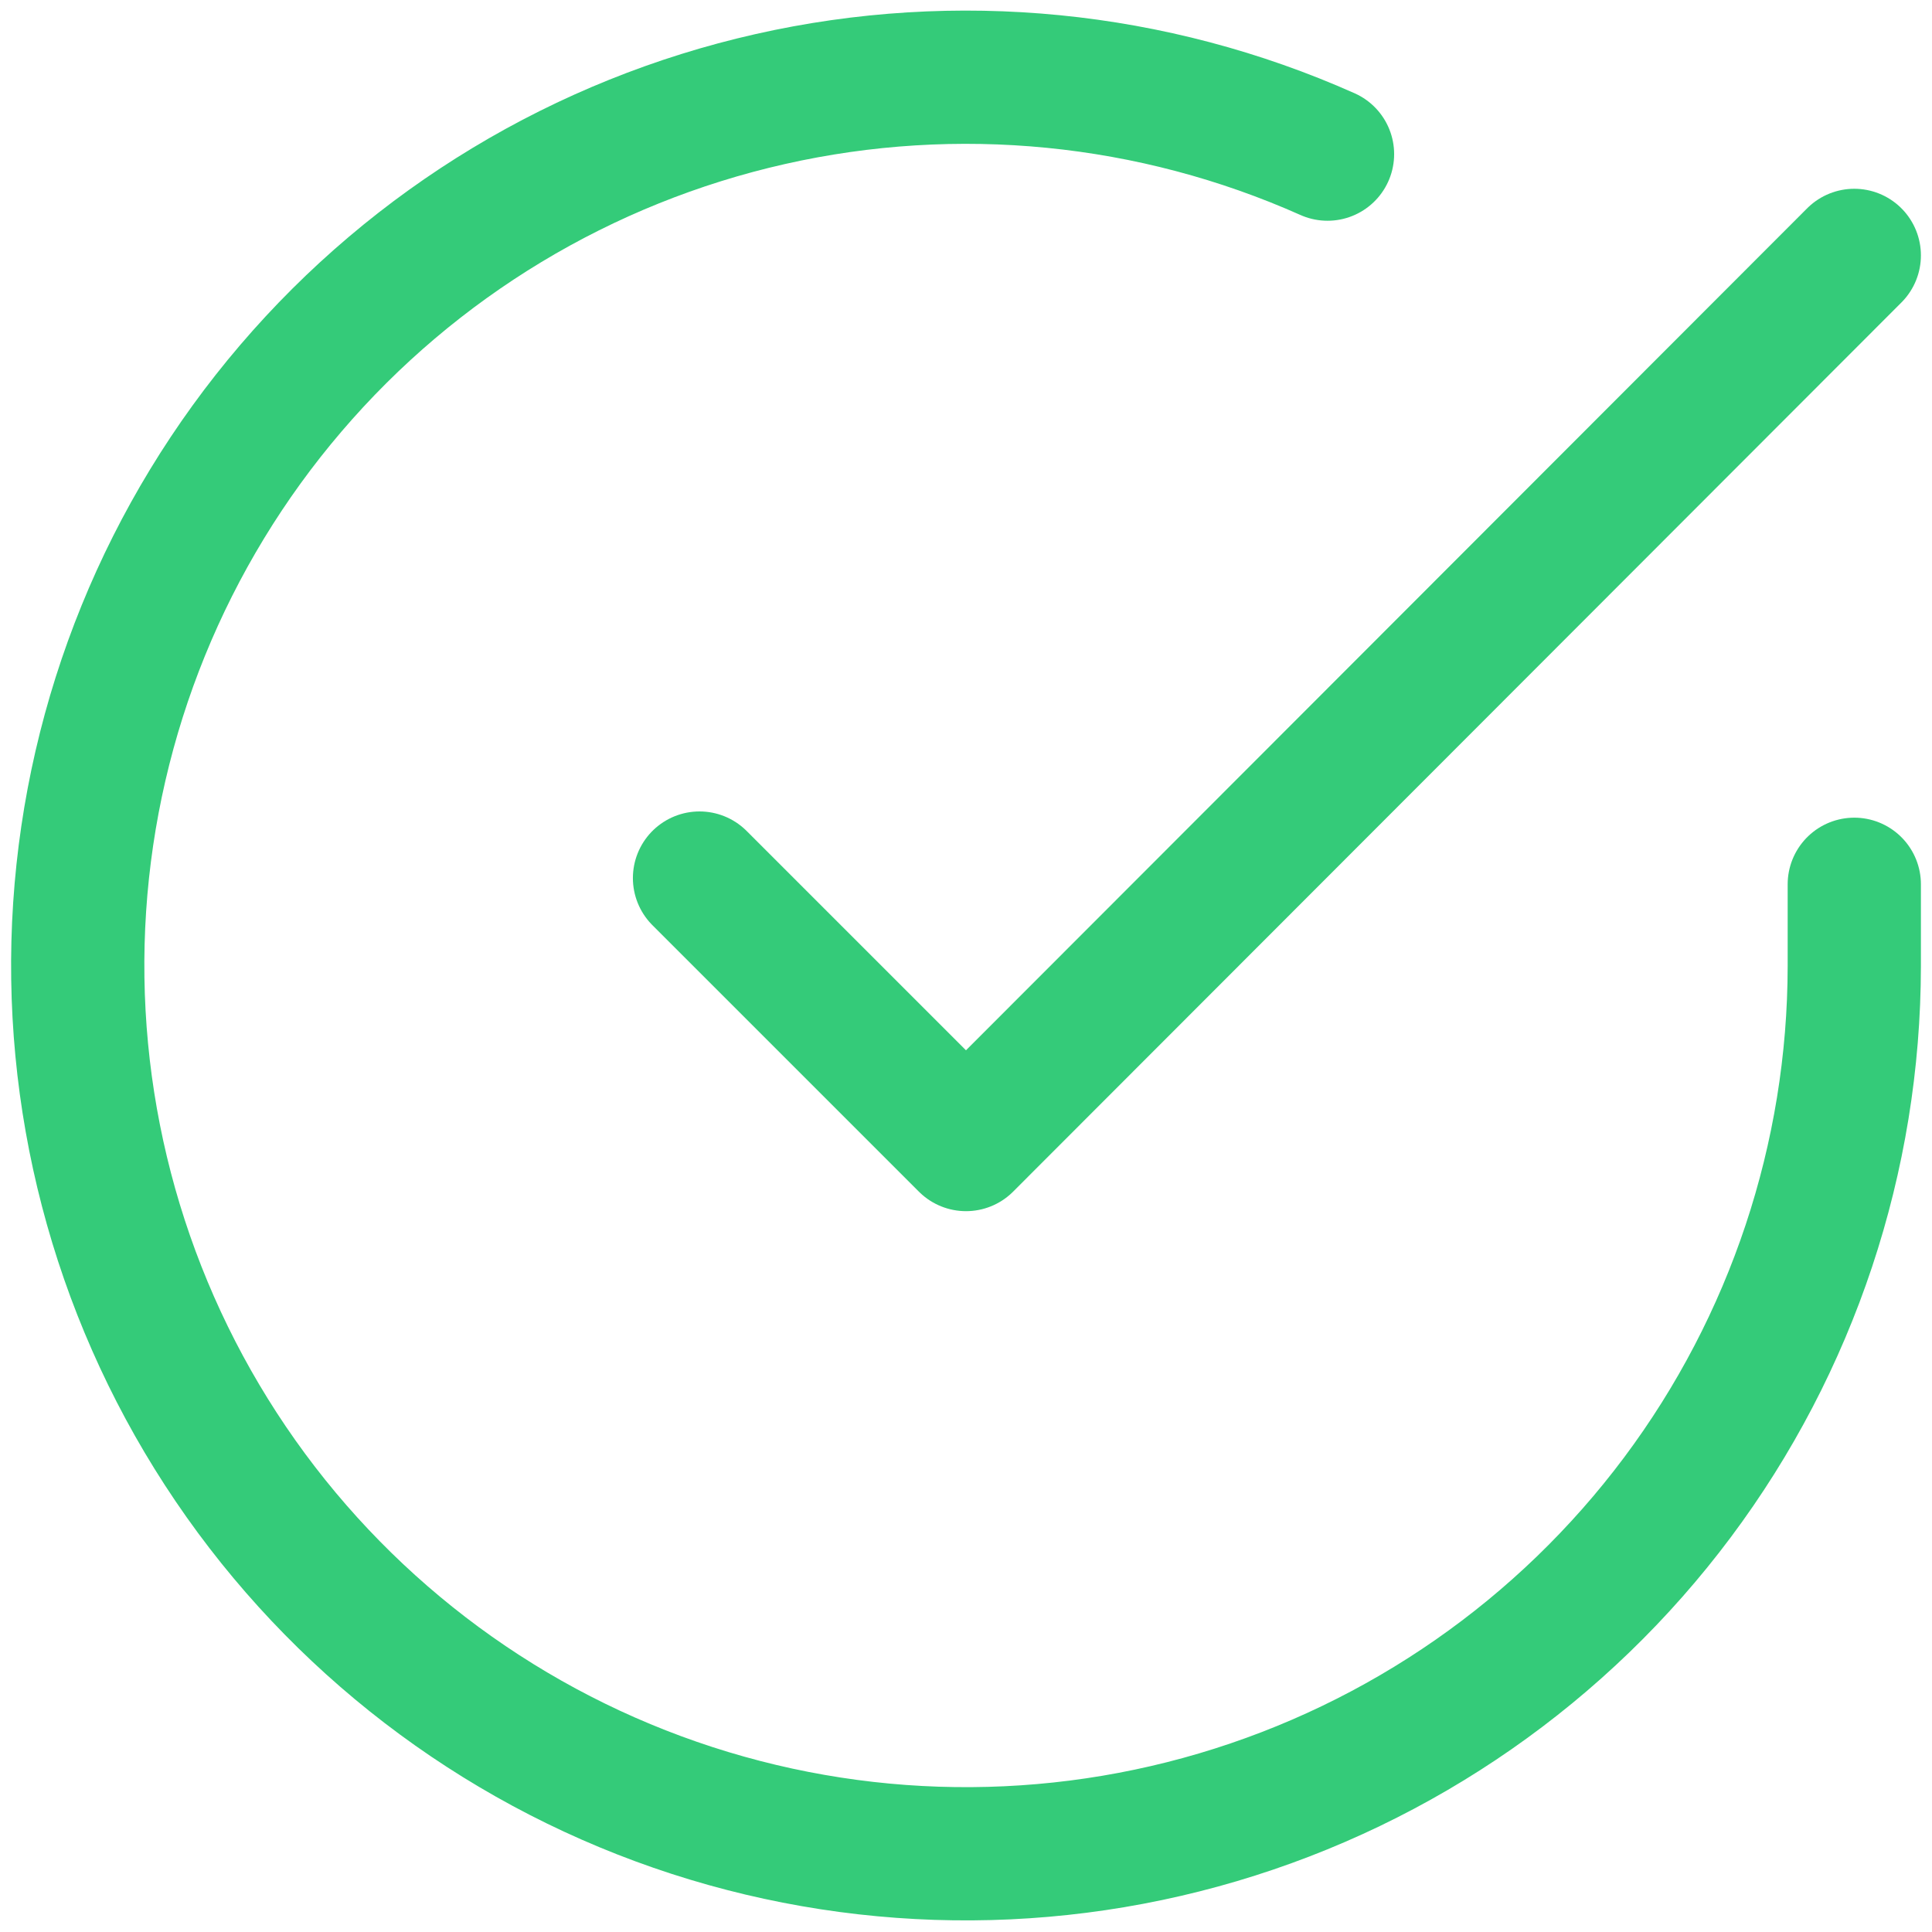 <svg width="58" height="58" viewBox="0 0 58 58" fill="none" xmlns="http://www.w3.org/2000/svg">
<path d="M55.667 26.547V29C55.663 34.75 53.801 40.346 50.358 44.952C46.915 49.557 42.075 52.927 36.561 54.557C31.047 56.188 25.153 55.992 19.759 53.999C14.364 52.006 9.759 48.323 6.629 43.499C3.499 38.675 2.013 32.968 2.391 27.23C2.77 21.492 4.993 16.03 8.729 11.659C12.465 7.287 17.514 4.241 23.123 2.974C28.732 1.706 34.601 2.286 39.853 4.627" stroke="#34CB79" stroke-width="4" stroke-linecap="round" stroke-linejoin="round"/>
<path d="M55.667 7.667L29 34.36L21 26.36" stroke="#34CB79" stroke-width="4" stroke-linecap="round" stroke-linejoin="round"/>
</svg>
